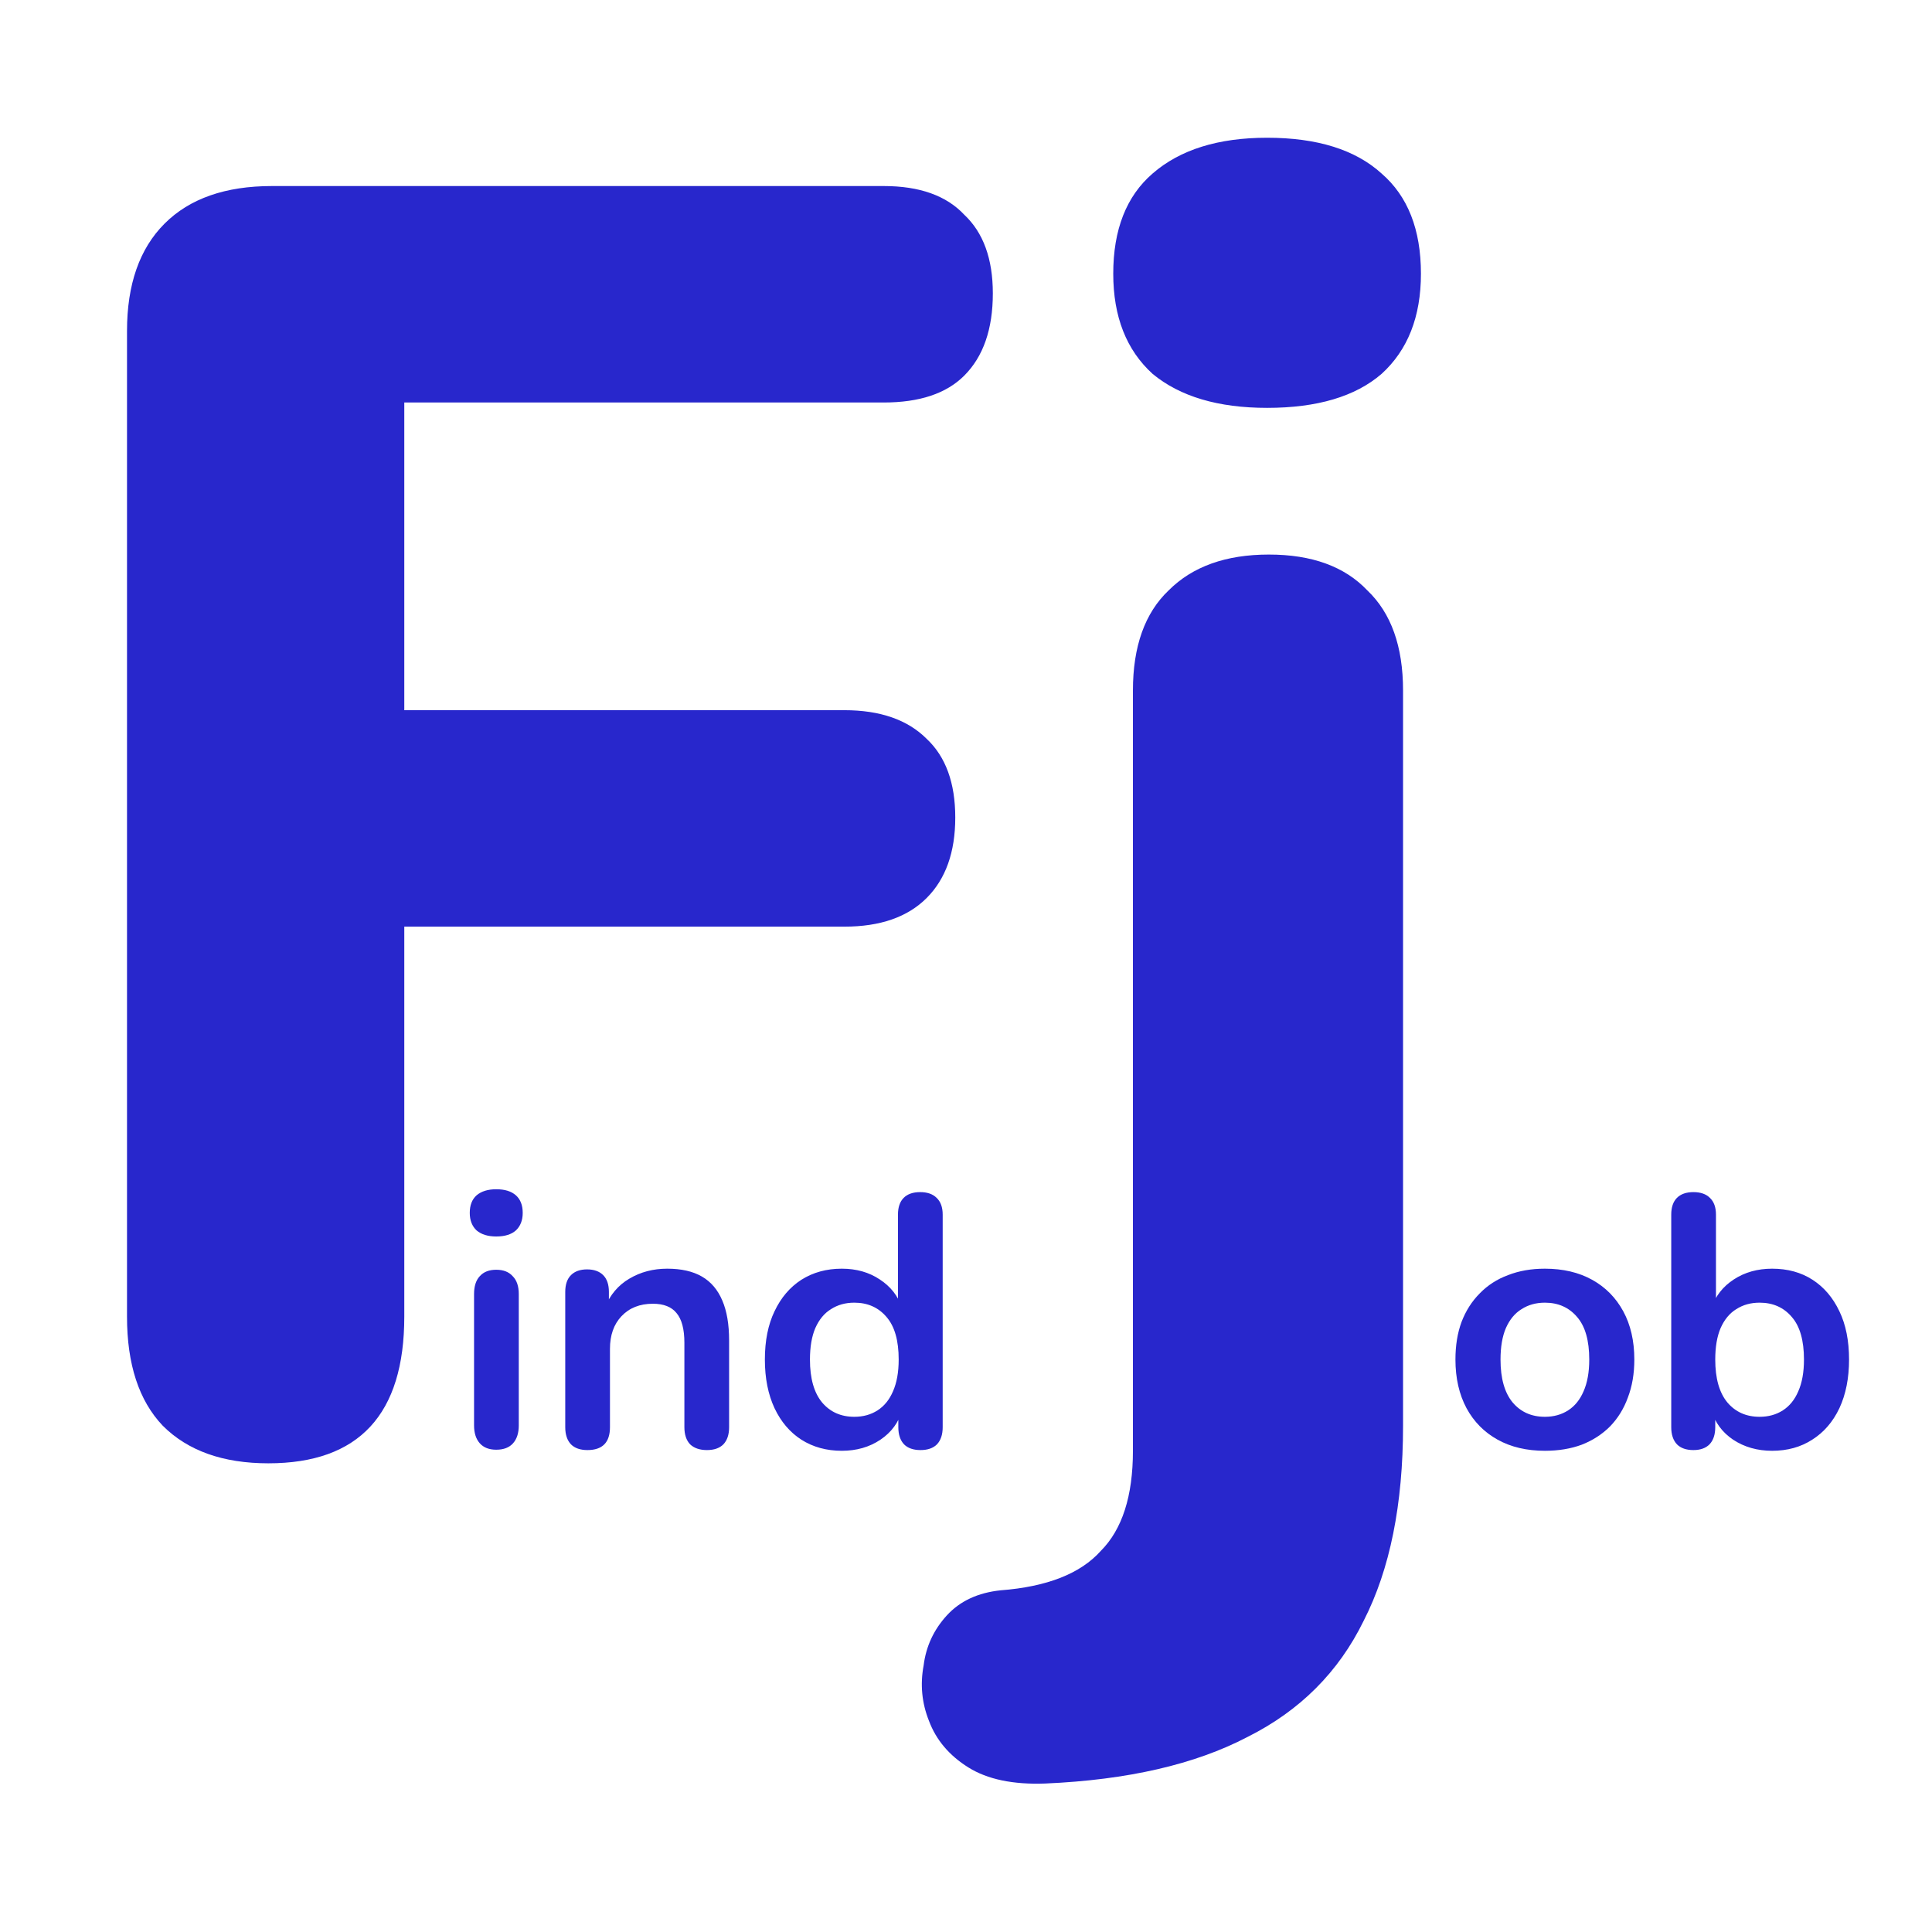 <svg width="1080" height="1080" viewBox="0 0 1080 1080" fill="none" xmlns="http://www.w3.org/2000/svg">
<rect width="1080" height="1080" fill="#F5F5F5"/>
<rect width="1080" height="1080" fill="white"/>
<path d="M277.4 810.4C273.4 810.4 270.333 809.2 268.2 806.8C266.067 804.4 265 801.067 265 796.8V723.4C265 719 266.067 715.667 268.2 713.4C270.333 711 273.4 709.8 277.4 709.8C281.4 709.8 284.467 711 286.6 713.4C288.867 715.667 290 719 290 723.4V796.8C290 801.067 288.933 804.4 286.8 806.8C284.667 809.2 281.533 810.4 277.4 810.4ZM277.4 691.2C272.733 691.2 269.067 690.067 266.4 687.8C263.867 685.4 262.6 682.133 262.6 678C262.6 673.733 263.867 670.467 266.4 668.2C269.067 665.933 272.733 664.8 277.4 664.8C282.2 664.8 285.867 665.933 288.4 668.2C290.933 670.467 292.2 673.733 292.2 678C292.2 682.133 290.933 685.4 288.4 687.8C285.867 690.067 282.2 691.2 277.4 691.2ZM328.377 810.6C324.377 810.6 321.31 809.533 319.177 807.4C317.043 805.133 315.977 801.933 315.977 797.8V722.2C315.977 718.067 317.043 714.933 319.177 712.8C321.31 710.667 324.31 709.6 328.177 709.6C332.043 709.6 335.043 710.667 337.177 712.8C339.31 714.933 340.377 718.067 340.377 722.2V735.8L338.177 730.8C341.11 723.733 345.643 718.4 351.777 714.8C358.043 711.067 365.11 709.2 372.977 709.2C380.843 709.2 387.31 710.667 392.377 713.6C397.443 716.533 401.243 721 403.777 727C406.31 732.867 407.577 740.333 407.577 749.4V797.8C407.577 801.933 406.51 805.133 404.377 807.4C402.243 809.533 399.177 810.6 395.177 810.6C391.177 810.6 388.043 809.533 385.777 807.4C383.643 805.133 382.577 801.933 382.577 797.8V750.6C382.577 743 381.11 737.467 378.177 734C375.377 730.533 370.977 728.8 364.977 728.8C357.643 728.8 351.777 731.133 347.377 735.8C343.11 740.333 340.977 746.4 340.977 754V797.8C340.977 806.333 336.777 810.6 328.377 810.6ZM470.569 811C462.035 811 454.502 808.933 447.969 804.8C441.569 800.667 436.569 794.8 432.969 787.2C429.369 779.467 427.569 770.4 427.569 760C427.569 749.467 429.369 740.467 432.969 733C436.569 725.4 441.569 719.533 447.969 715.4C454.502 711.267 462.035 709.2 470.569 709.2C478.702 709.2 485.769 711.2 491.769 715.2C497.902 719.2 502.035 724.467 504.169 731H501.969V679C501.969 674.867 503.035 671.733 505.169 669.6C507.302 667.467 510.369 666.4 514.369 666.4C518.369 666.4 521.435 667.467 523.569 669.6C525.835 671.733 526.969 674.867 526.969 679V797.8C526.969 801.933 525.902 805.133 523.769 807.4C521.635 809.533 518.569 810.6 514.569 810.6C510.569 810.6 507.502 809.533 505.369 807.4C503.235 805.133 502.169 801.933 502.169 797.8V782.2L504.369 788.2C502.369 795.133 498.302 800.667 492.169 804.8C486.035 808.933 478.835 811 470.569 811ZM477.569 792C482.502 792 486.835 790.8 490.569 788.4C494.302 786 497.169 782.467 499.169 777.8C501.302 773 502.369 767.067 502.369 760C502.369 749.333 500.102 741.4 495.569 736.2C491.035 730.867 485.035 728.2 477.569 728.2C472.635 728.2 468.302 729.4 464.569 731.8C460.835 734.067 457.902 737.6 455.769 742.4C453.769 747.067 452.769 752.933 452.769 760C452.769 770.533 455.035 778.533 459.569 784C464.102 789.333 470.102 792 477.569 792Z" fill="#2827CC"/>
<path d="M863.6 811C853.467 811 844.667 808.933 837.2 804.8C829.733 800.667 823.933 794.8 819.8 787.2C815.667 779.467 813.6 770.4 813.6 760C813.6 752.133 814.733 745.133 817 739C819.4 732.733 822.8 727.4 827.2 723C831.6 718.467 836.867 715.067 843 712.8C849.133 710.4 856 709.2 863.6 709.2C873.733 709.2 882.533 711.267 890 715.4C897.467 719.533 903.267 725.4 907.4 733C911.533 740.6 913.6 749.6 913.6 760C913.6 767.867 912.4 774.933 910 781.2C907.733 787.467 904.4 792.867 900 797.4C895.6 801.8 890.333 805.2 884.2 807.6C878.067 809.867 871.2 811 863.6 811ZM863.6 792C868.533 792 872.867 790.8 876.6 788.4C880.333 786 883.2 782.467 885.2 777.8C887.333 773 888.4 767.067 888.4 760C888.4 749.333 886.133 741.4 881.6 736.2C877.067 730.867 871.067 728.2 863.6 728.2C858.667 728.2 854.333 729.4 850.6 731.8C846.867 734.067 843.933 737.6 841.8 742.4C839.8 747.067 838.8 752.933 838.8 760C838.8 770.533 841.067 778.533 845.6 784C850.133 789.333 856.133 792 863.6 792ZM990.634 811C982.368 811 975.101 808.933 968.834 804.8C962.701 800.667 958.634 795.133 956.634 788.2L958.834 783.2V797.8C958.834 801.933 957.768 805.133 955.634 807.4C953.501 809.533 950.501 810.6 946.634 810.6C942.634 810.6 939.568 809.533 937.434 807.4C935.301 805.133 934.234 801.933 934.234 797.8V679C934.234 674.867 935.301 671.733 937.434 669.6C939.568 667.467 942.634 666.4 946.634 666.4C950.634 666.4 953.701 667.467 955.834 669.6C958.101 671.733 959.234 674.867 959.234 679V731H956.834C958.968 724.467 963.101 719.2 969.234 715.2C975.368 711.2 982.501 709.2 990.634 709.2C999.301 709.2 1006.83 711.267 1013.23 715.4C1019.63 719.533 1024.63 725.4 1028.23 733C1031.83 740.467 1033.63 749.467 1033.63 760C1033.63 770.4 1031.83 779.467 1028.23 787.2C1024.63 794.8 1019.57 800.667 1013.03 804.8C1006.63 808.933 999.168 811 990.634 811ZM983.634 792C988.568 792 992.901 790.8 996.634 788.4C1000.37 786 1003.23 782.467 1005.23 777.8C1007.37 773 1008.43 767.067 1008.43 760C1008.43 749.333 1006.17 741.4 1001.63 736.2C997.101 730.867 991.101 728.2 983.634 728.2C978.701 728.2 974.368 729.4 970.634 731.8C966.901 734.067 963.968 737.6 961.834 742.4C959.834 747.067 958.834 752.933 958.834 760C958.834 770.533 961.101 778.533 965.634 784C970.168 789.333 976.168 792 983.634 792Z" fill="#2827CC"/>
<path d="M150 818C124.667 818 105 811 91 797C77.667 783 71 762.667 71 736V185C71 159 78 139 92 125C106 111 126 104 152 104H494C514 104 529 109.333 539 120C549.667 130 555 144.667 555 164C555 184 549.667 199.333 539 210C529 220 514 225 494 225H226V397H472C492 397 507.333 402.333 518 413C528.667 423 534 437.667 534 457C534 476.333 528.667 491.333 518 502C507.333 512.667 492 518 472 518H226V736C226 790.667 200.667 818 150 818ZM584.313 997C566.312 997.667 551.979 994.667 541.312 988C530.646 981.333 523.312 972.667 519.312 962C515.312 952 514.312 941.667 516.312 931C517.646 920.333 521.979 911 529.312 903C536.646 895 546.646 890.333 559.312 889C585.313 887 603.979 879.667 615.313 867C627.313 855 633.313 836.333 633.313 811V386C633.313 361.333 639.979 342.667 653.313 330C666.646 316.667 685.313 310 709.313 310C733.313 310 751.646 316.667 764.313 330C777.646 342.667 784.313 361.333 784.313 386V797C784.313 841 776.979 877.333 762.313 906C748.313 934.667 726.646 956.333 697.313 971C667.979 986.333 630.313 995 584.313 997ZM708.313 228C680.979 228 659.646 221.667 644.313 209C629.646 195.667 622.313 177 622.313 153C622.313 128.333 629.646 109.667 644.313 97C659.646 83.667 680.979 77 708.313 77C736.313 77 757.646 83.667 772.313 97C786.979 109.667 794.313 128.333 794.313 153C794.313 177 786.979 195.667 772.313 209C757.646 221.667 736.313 228 708.313 228Z" fill="#2827CC"/>
</svg>
